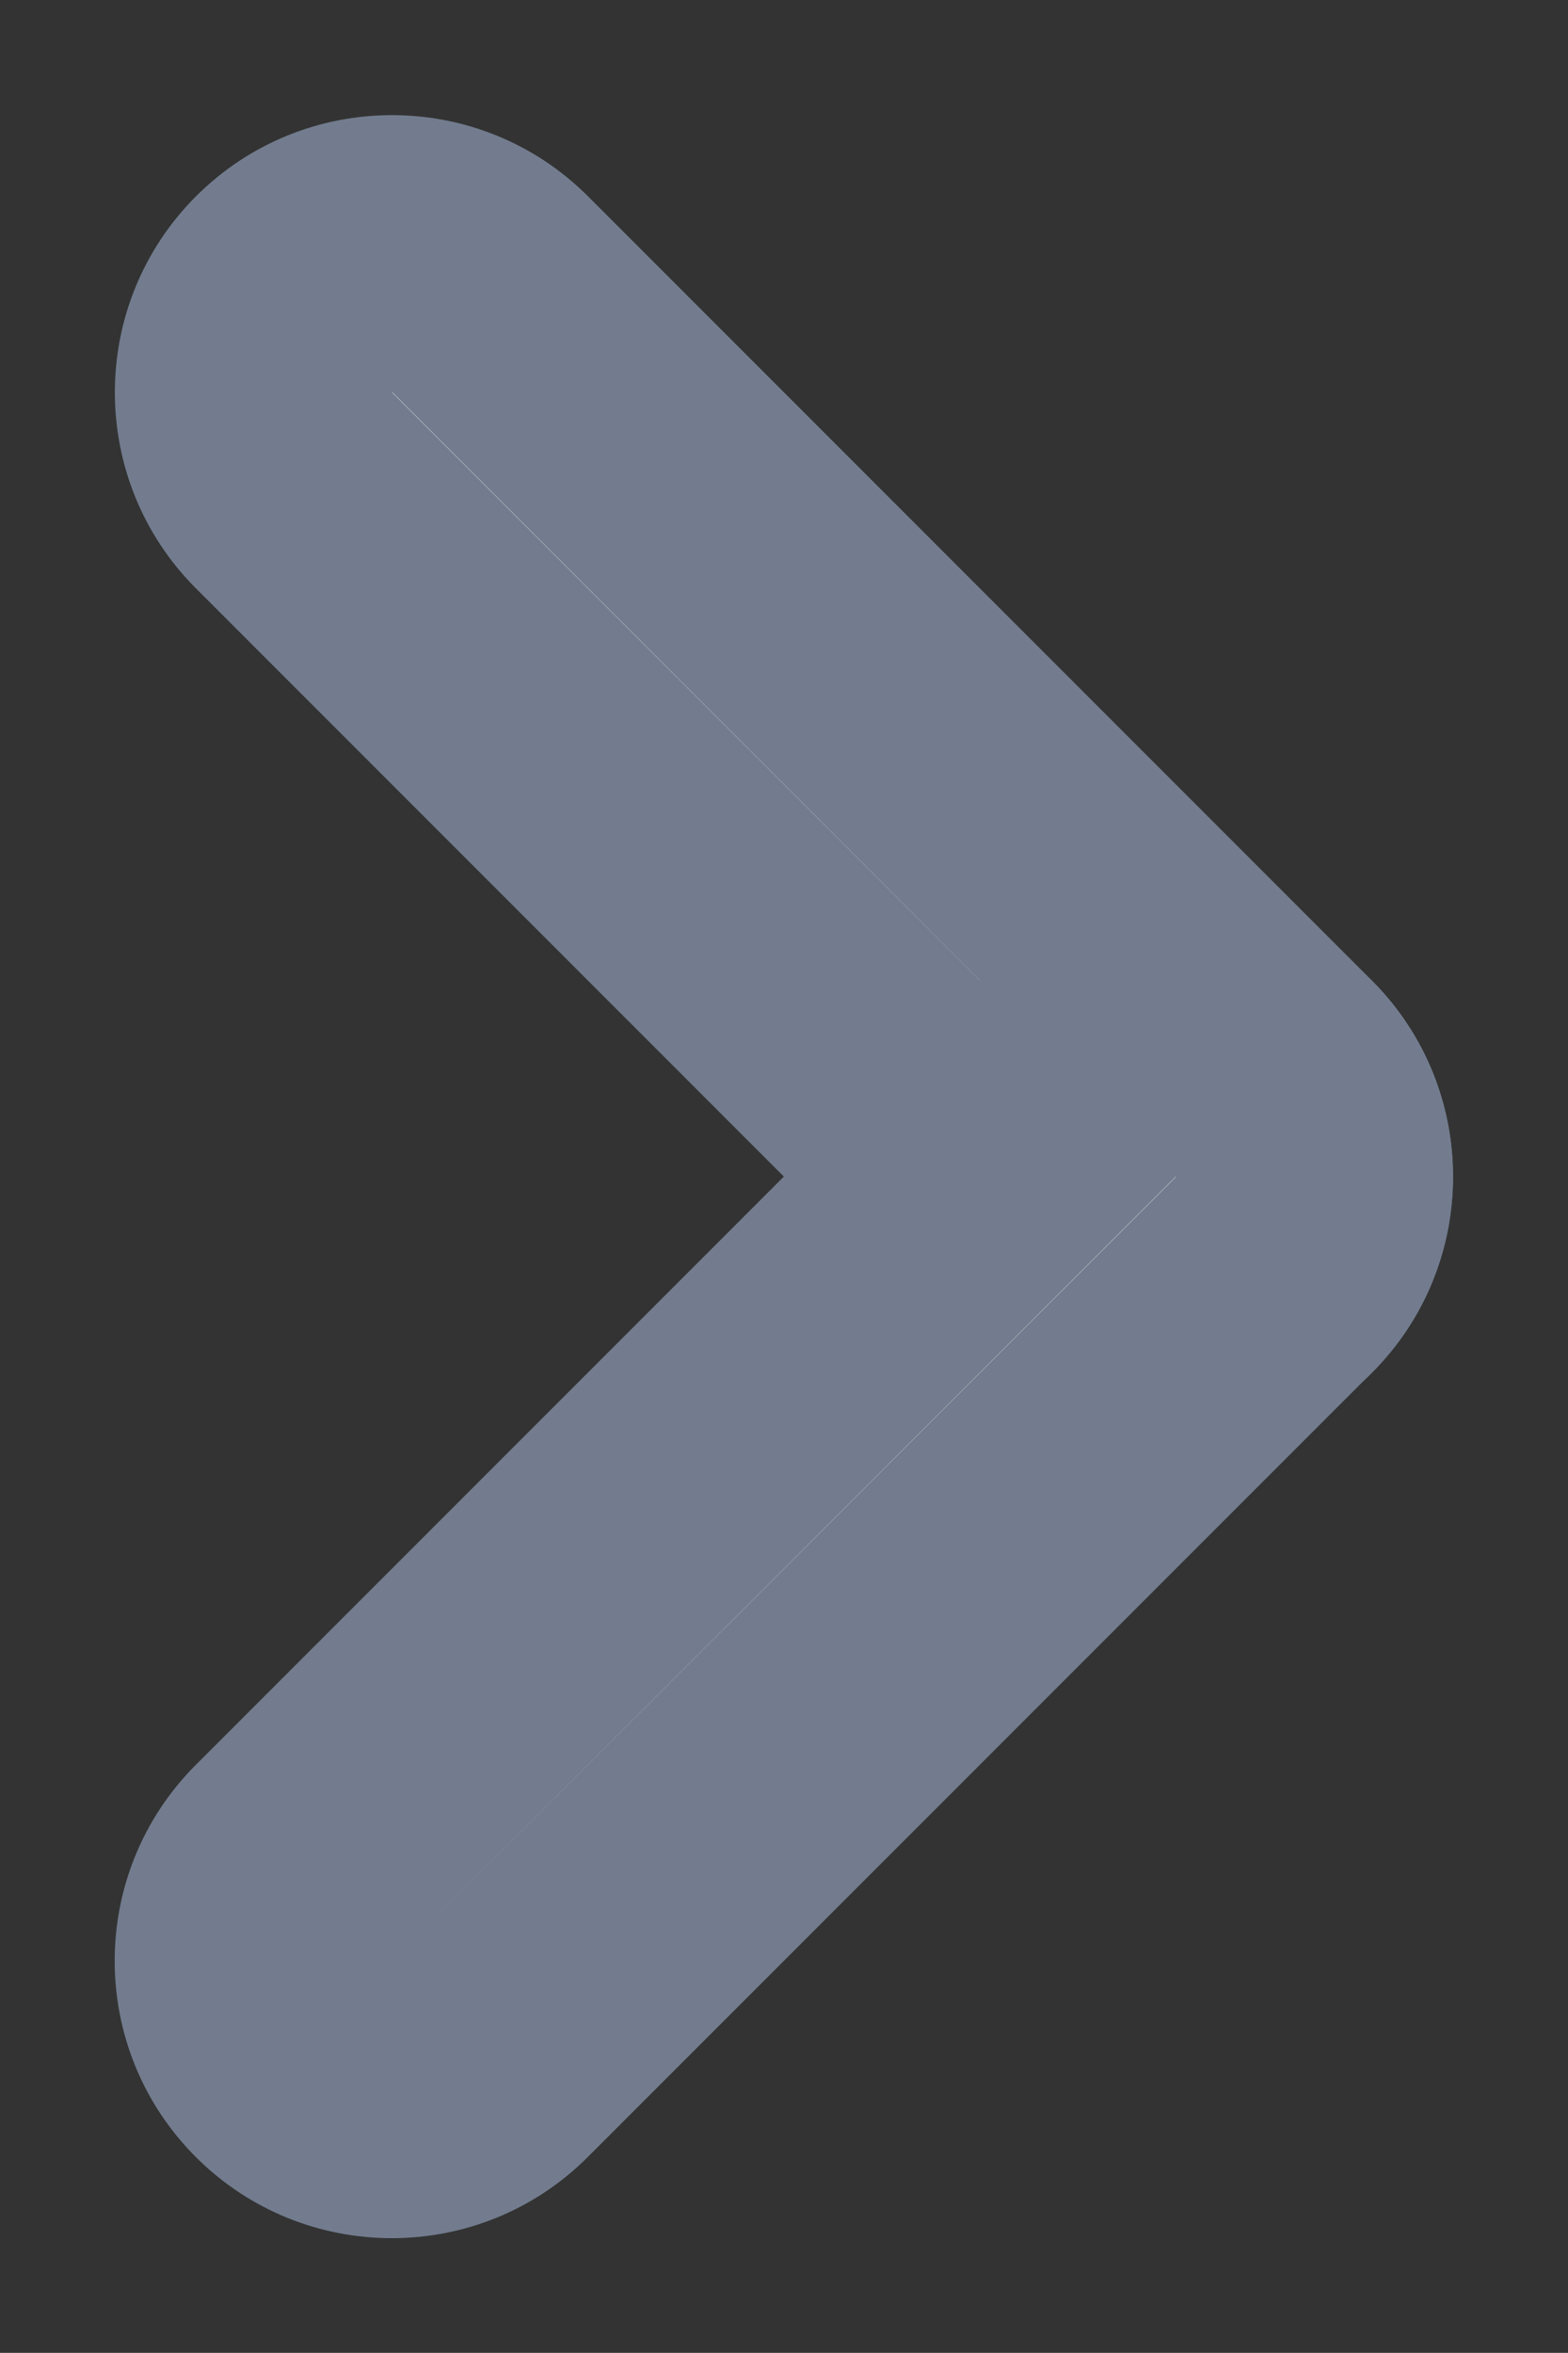 <svg xmlns="http://www.w3.org/2000/svg" width="5.657" height="8.485" viewBox="0 0 5.657 8.485">
  <rect x="0" y="0" width="5.657" height="8.485" fill="#333333" stroke="none"/>
  <g id="Group_141" data-name="Group 141" transform="translate(-357.086 -494.757)">
    <g id="Path_153" data-name="Path 153" transform="translate(357.086 496.172) rotate(-45)" fill="#fff">
      <path d="M 1 5.5 C 0.724 5.5 0.5 5.276 0.5 5 L 0.5 1 C 0.5 0.724 0.724 0.5 1 0.5 C 1.276 0.5 1.5 0.724 1.5 1 L 1.5 5 C 1.5 5.276 1.276 5.5 1 5.5 Z" stroke="none"/>
      <path d="M 1 1 L 1 5 L 1.001 1 C 1.001 1 1.001 1 1 1 M 1 0 C 1.552 0 2 0.448 2 1 L 2 5 C 2 5.552 1.552 6 1 6 C 0.448 6 0 5.552 0 5 L 0 1 C 0 0.448 0.448 0 1 0 Z" stroke="none" fill="#727c8e"/>
    </g>
    <g id="Path_152" data-name="Path 152" transform="translate(361.328 497.586) rotate(45)" fill="#fff">
      <path d="M 1 5.5 C 0.724 5.5 0.5 5.276 0.5 5 L 0.5 1 C 0.5 0.724 0.724 0.5 1 0.5 C 1.276 0.5 1.5 0.724 1.5 1 L 1.5 5 C 1.5 5.276 1.276 5.5 1 5.5 Z" stroke="none"/>
      <path d="M 1 1 L 1 5 L 1.001 1 C 1.001 1 1.001 1 1 1 M 1 0 C 1.552 0 2 0.448 2 1 L 2 5 C 2 5.552 1.552 6 1 6 C 0.448 6 0 5.552 0 5 L 0 1 C 0 0.448 0.448 0 1 0 Z" stroke="none" fill="#727c8e"/>
    </g>
  </g>
</svg>
